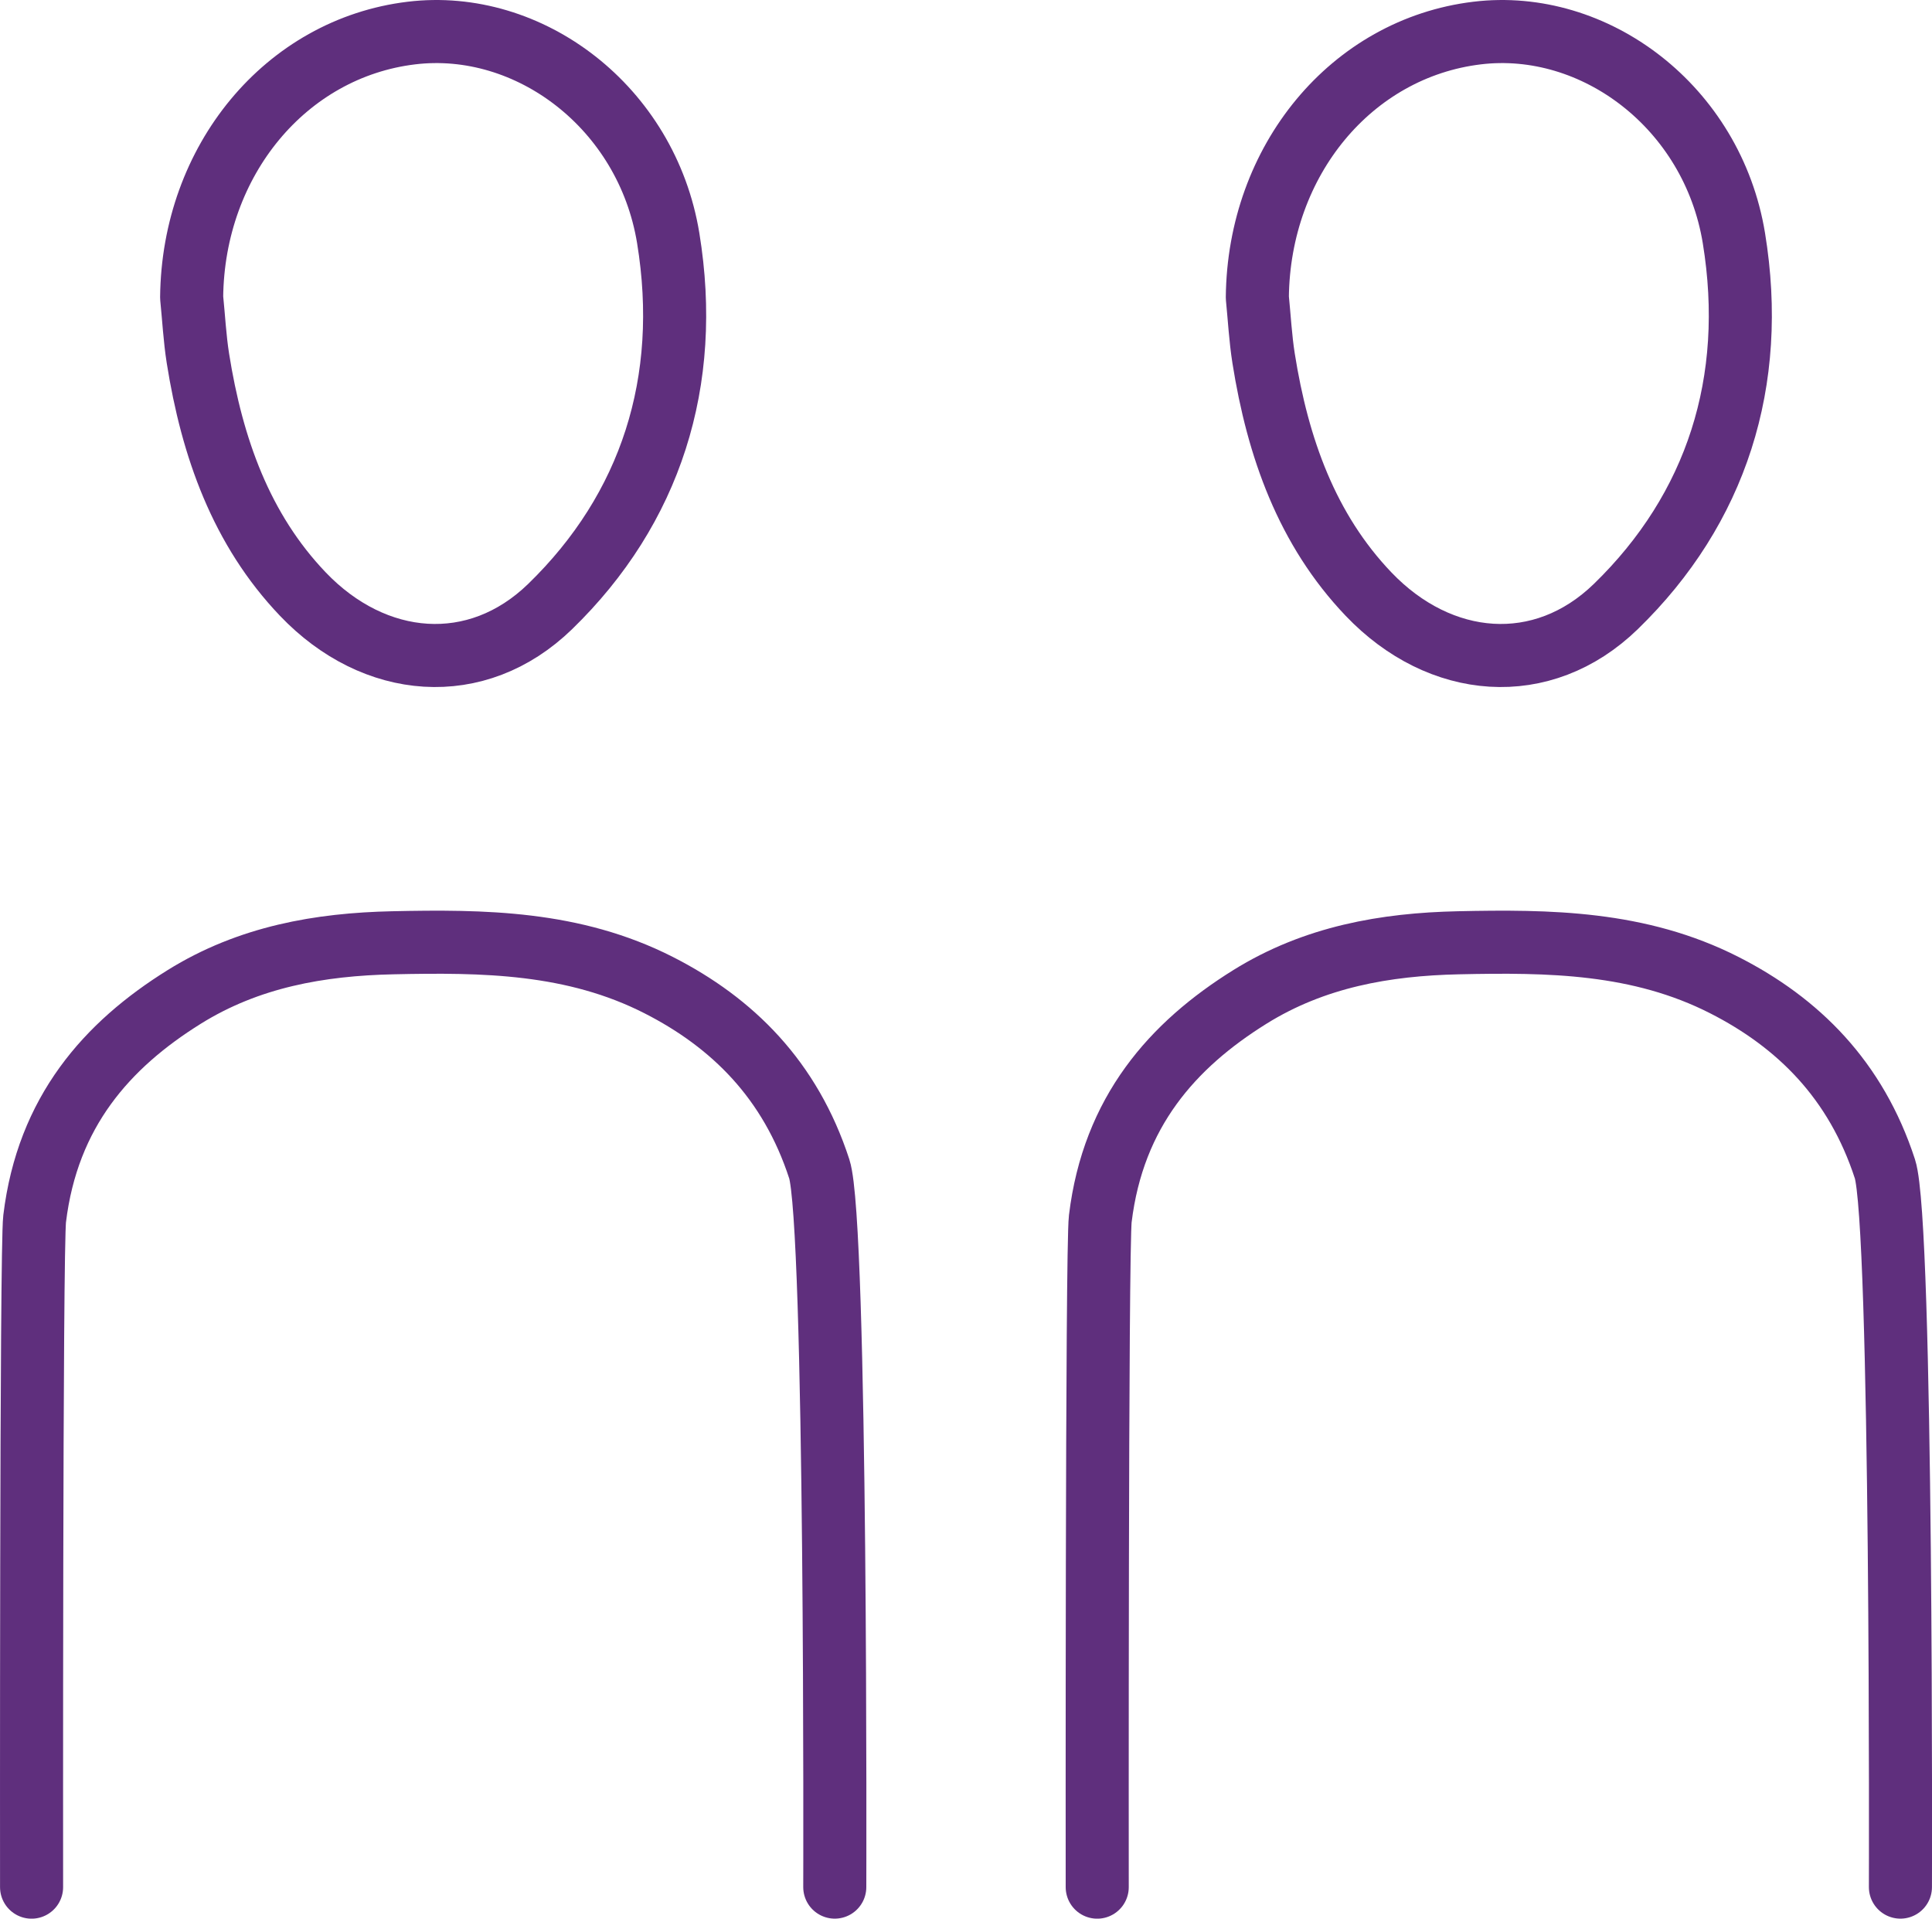 <?xml version="1.0" encoding="iso-8859-1"?>
<!-- Generator: Adobe Illustrator 18.1.1, SVG Export Plug-In . SVG Version: 6.00 Build 0)  -->
<svg version="1.1" id="Layer_1" xmlns="http://www.w3.org/2000/svg" xmlns:xlink="http://www.w3.org/1999/xlink" x="0px" y="0px"
	 viewBox="0 0 45.95 45.63" style="enable-background:new 0 0 45.95 45.63;" xml:space="preserve">
<g>
	<g>
		<path style="fill:none;stroke:#5F2F7D;stroke-width:1.5;stroke-linecap:round;stroke-linejoin:round;stroke-miterlimit:10;" d="
			M26.096,44.88c0,0-0.013-15.189,0.073-15.897c0.308-2.543,1.72-4.13,3.557-5.274c1.539-0.958,3.229-1.25,4.958-1.288
			c2.155-0.047,4.3-0.025,6.329,1.008c1.753,0.893,3.128,2.251,3.817,4.369c0.419,1.287,0.369,17.081,0.369,17.081"/>
		<path style="fill:none;stroke:#5F2F7D;stroke-width:1.5;stroke-linecap:round;stroke-linejoin:round;stroke-miterlimit:10;" d="
			M29.904,7.075c0.031-3.258,2.239-5.928,5.226-6.289c2.798-0.339,5.599,1.761,6.109,4.879c0.557,3.409-0.418,6.437-2.807,8.758
			c-1.751,1.701-4.182,1.488-5.883-0.294c-1.465-1.534-2.159-3.482-2.496-5.607C29.978,8.045,29.952,7.558,29.904,7.075z"/>
	</g>
	<g>
		<path style="fill:none;stroke:#5F2F7D;stroke-width:1.5;stroke-linecap:round;stroke-linejoin:round;stroke-miterlimit:10;" d="
			M0.751,44.88c0,0-0.013-15.189,0.073-15.897c0.308-2.543,1.72-4.13,3.557-5.274c1.539-0.958,3.229-1.25,4.958-1.288
			c2.155-0.047,4.3-0.025,6.329,1.008c1.753,0.893,3.128,2.251,3.817,4.369c0.419,1.287,0.369,17.081,0.369,17.081"/>
		<path style="fill:none;stroke:#5F2F7D;stroke-width:1.5;stroke-linecap:round;stroke-linejoin:round;stroke-miterlimit:10;" d="
			M4.558,7.075c0.031-3.258,2.239-5.928,5.226-6.289c2.798-0.339,5.599,1.761,6.109,4.879c0.557,3.409-0.418,6.437-2.807,8.758
			c-1.751,1.701-4.182,1.488-5.883-0.294c-1.465-1.534-2.159-3.482-2.496-5.607C4.632,8.045,4.607,7.558,4.558,7.075z"/>
	</g>
</g>
</svg>
